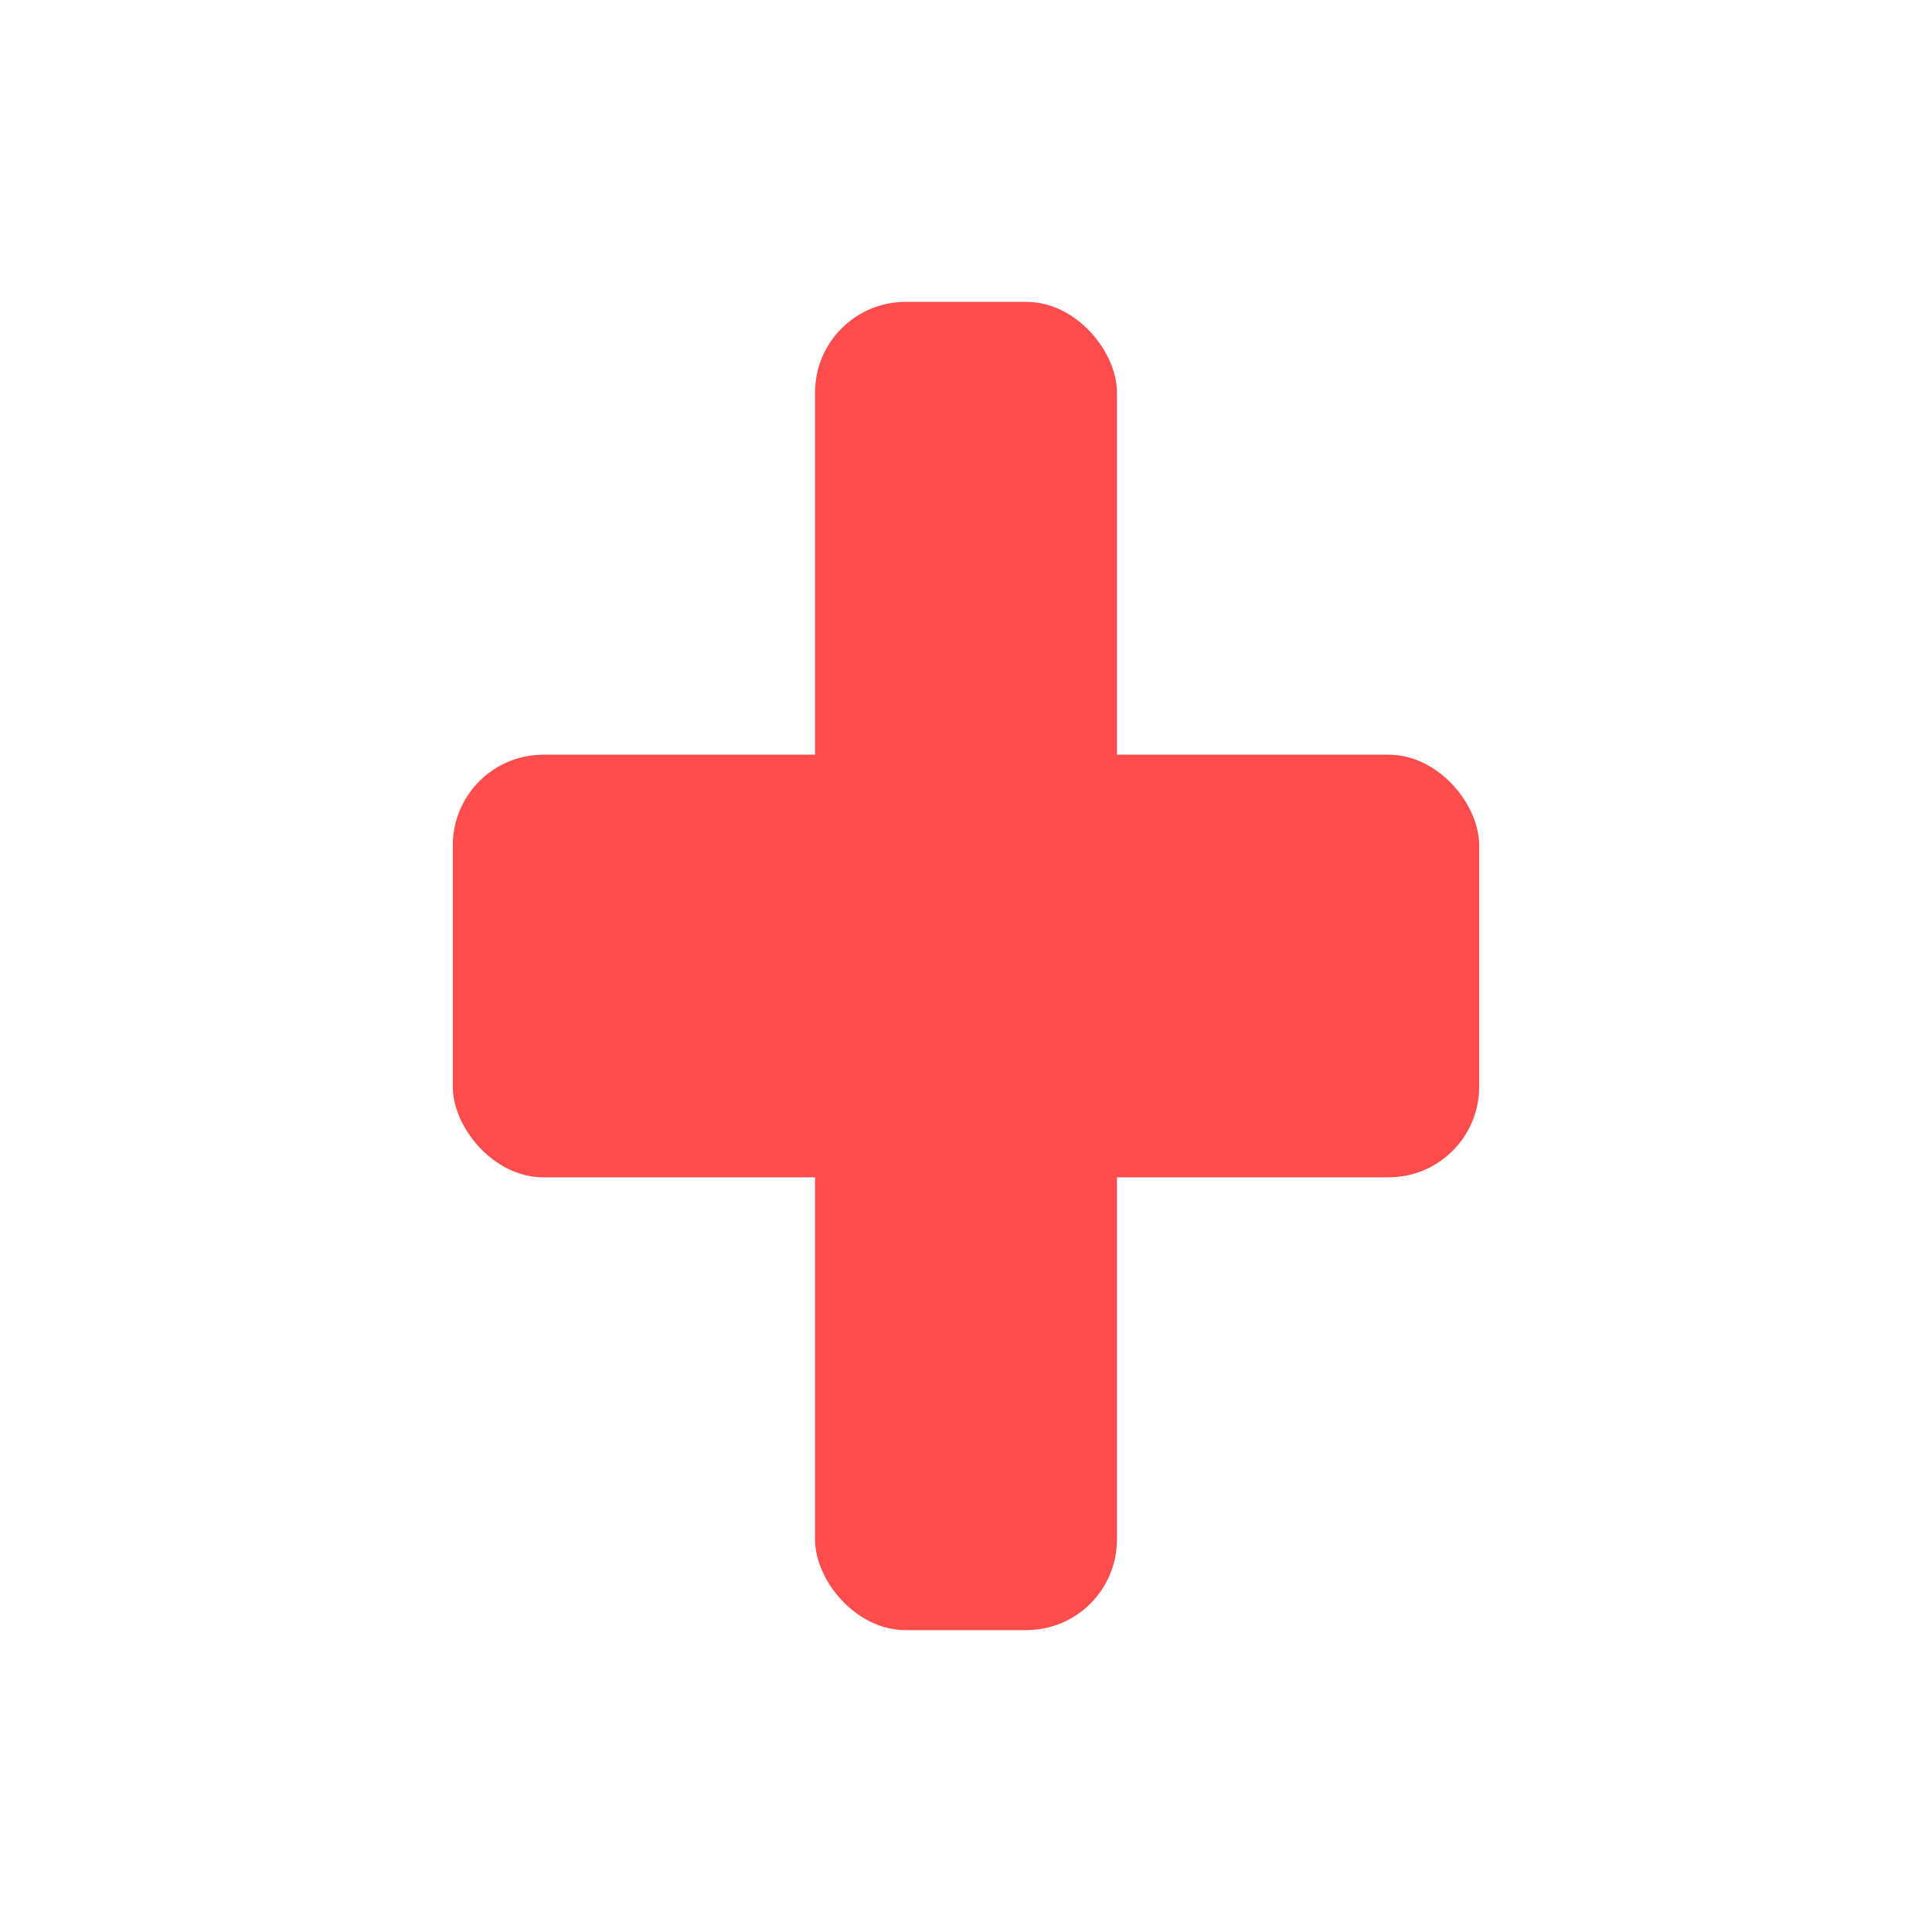 <svg width="512" height="512" viewBox="0 0 512 512" xmlns="http://www.w3.org/2000/svg">
  <rect width="512" height="512" fill="none"/>
  
  <!-- Bold Christian cross -->
  <!-- Vertical bar -->
  <rect x="216" y="80" width="80" height="352" rx="24" fill="#ff4d4d"/>
  <!-- Horizontal bar -->
  <rect x="120" y="200" width="272" height="112" rx="24" fill="#ff4d4d"/>
</svg>
